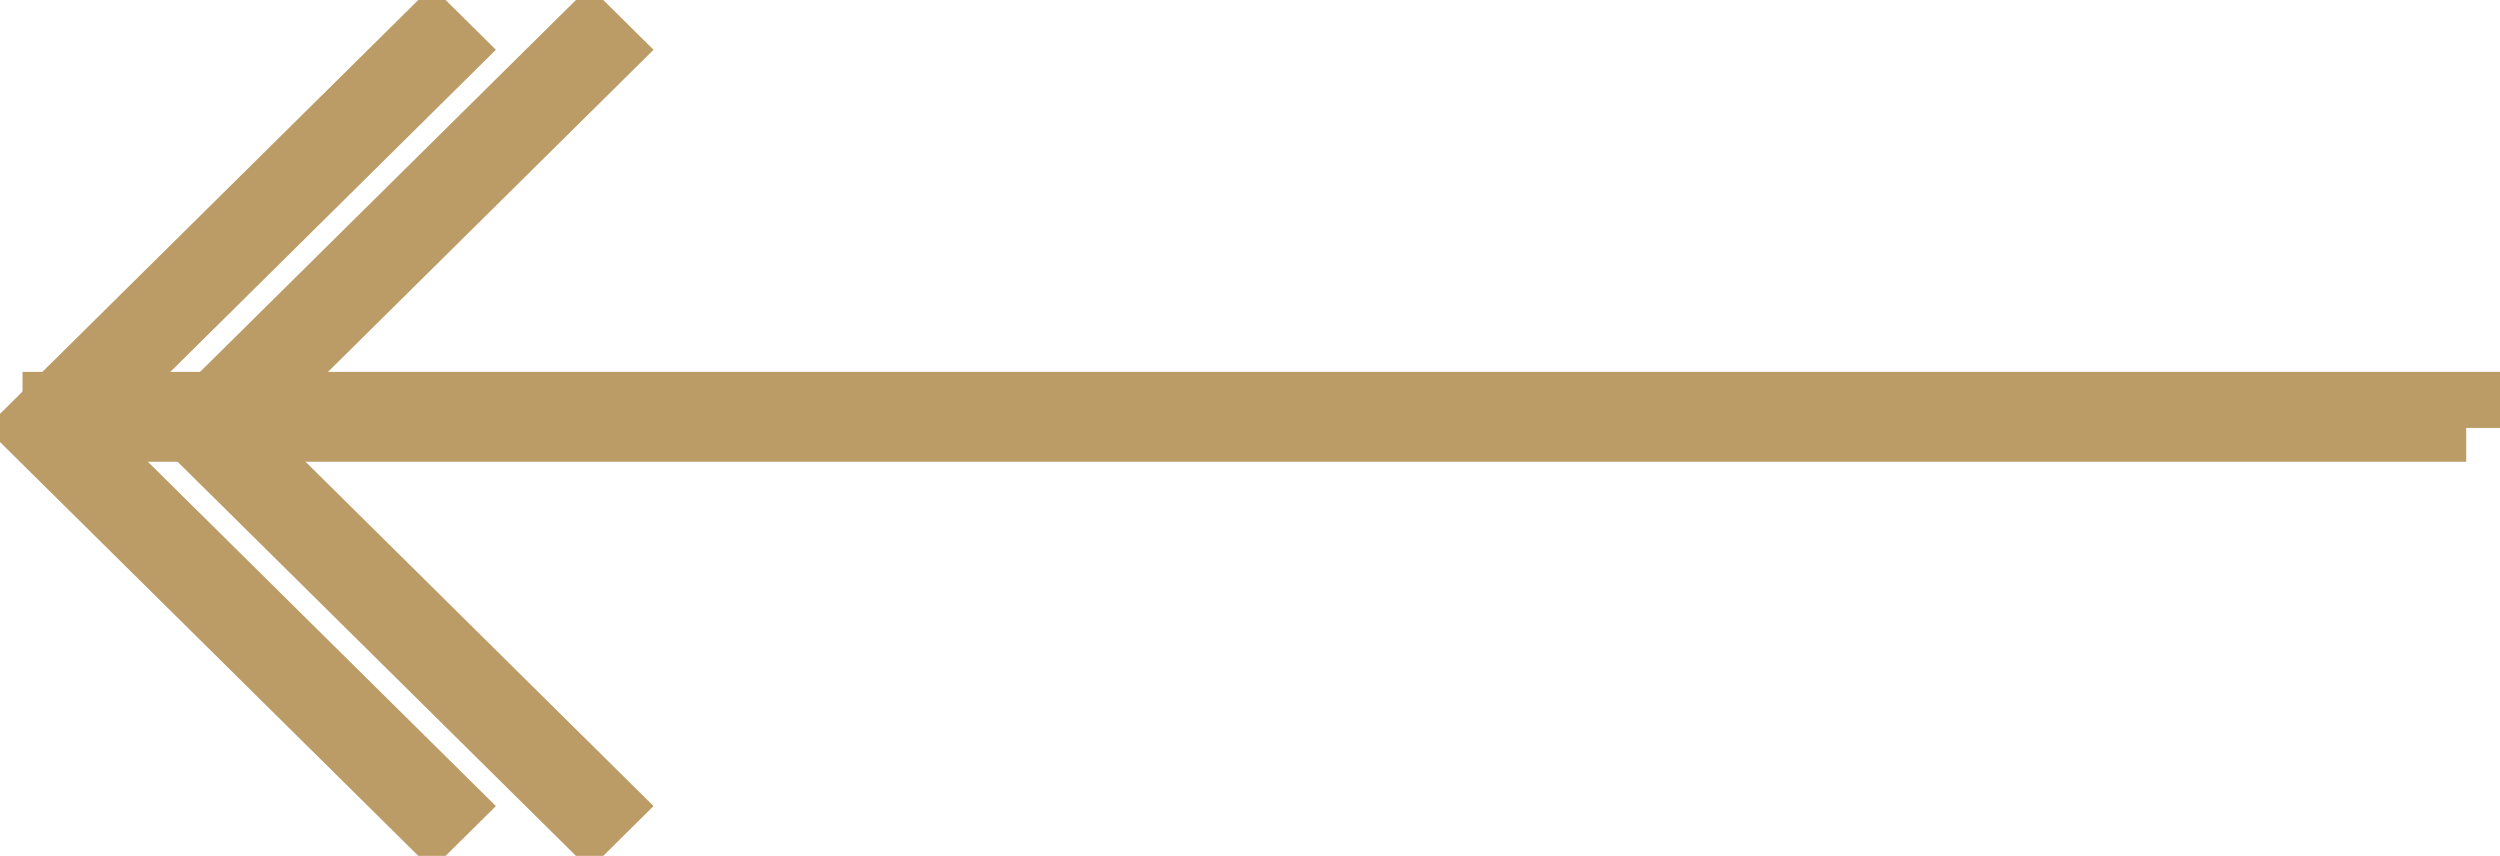 <svg id="arrow" xmlns="http://www.w3.org/2000/svg" width="111" height="38"><defs><style>.cls-1{fill:none;stroke:#bb9c66;stroke-width:3px;fill-rule:evenodd}</style></defs><path class="cls-1" d="M818.385 1407.71l-.707-.7L800 1424.5l.707.7zm-17.678 16.09l-.707.7 17.678 17.49.707-.7zm24.678-16.09l-.707-.7L807 1424.5l.707.7zm-17.678 16.09l-.707.7 17.678 17.49.707-.7z" transform="translate(-798.5 -1405.5)"/><path class="cls-1" d="M908 1424.5v-.99H801v.99h107z" transform="translate(-798.5 -1405.5)"/></svg>